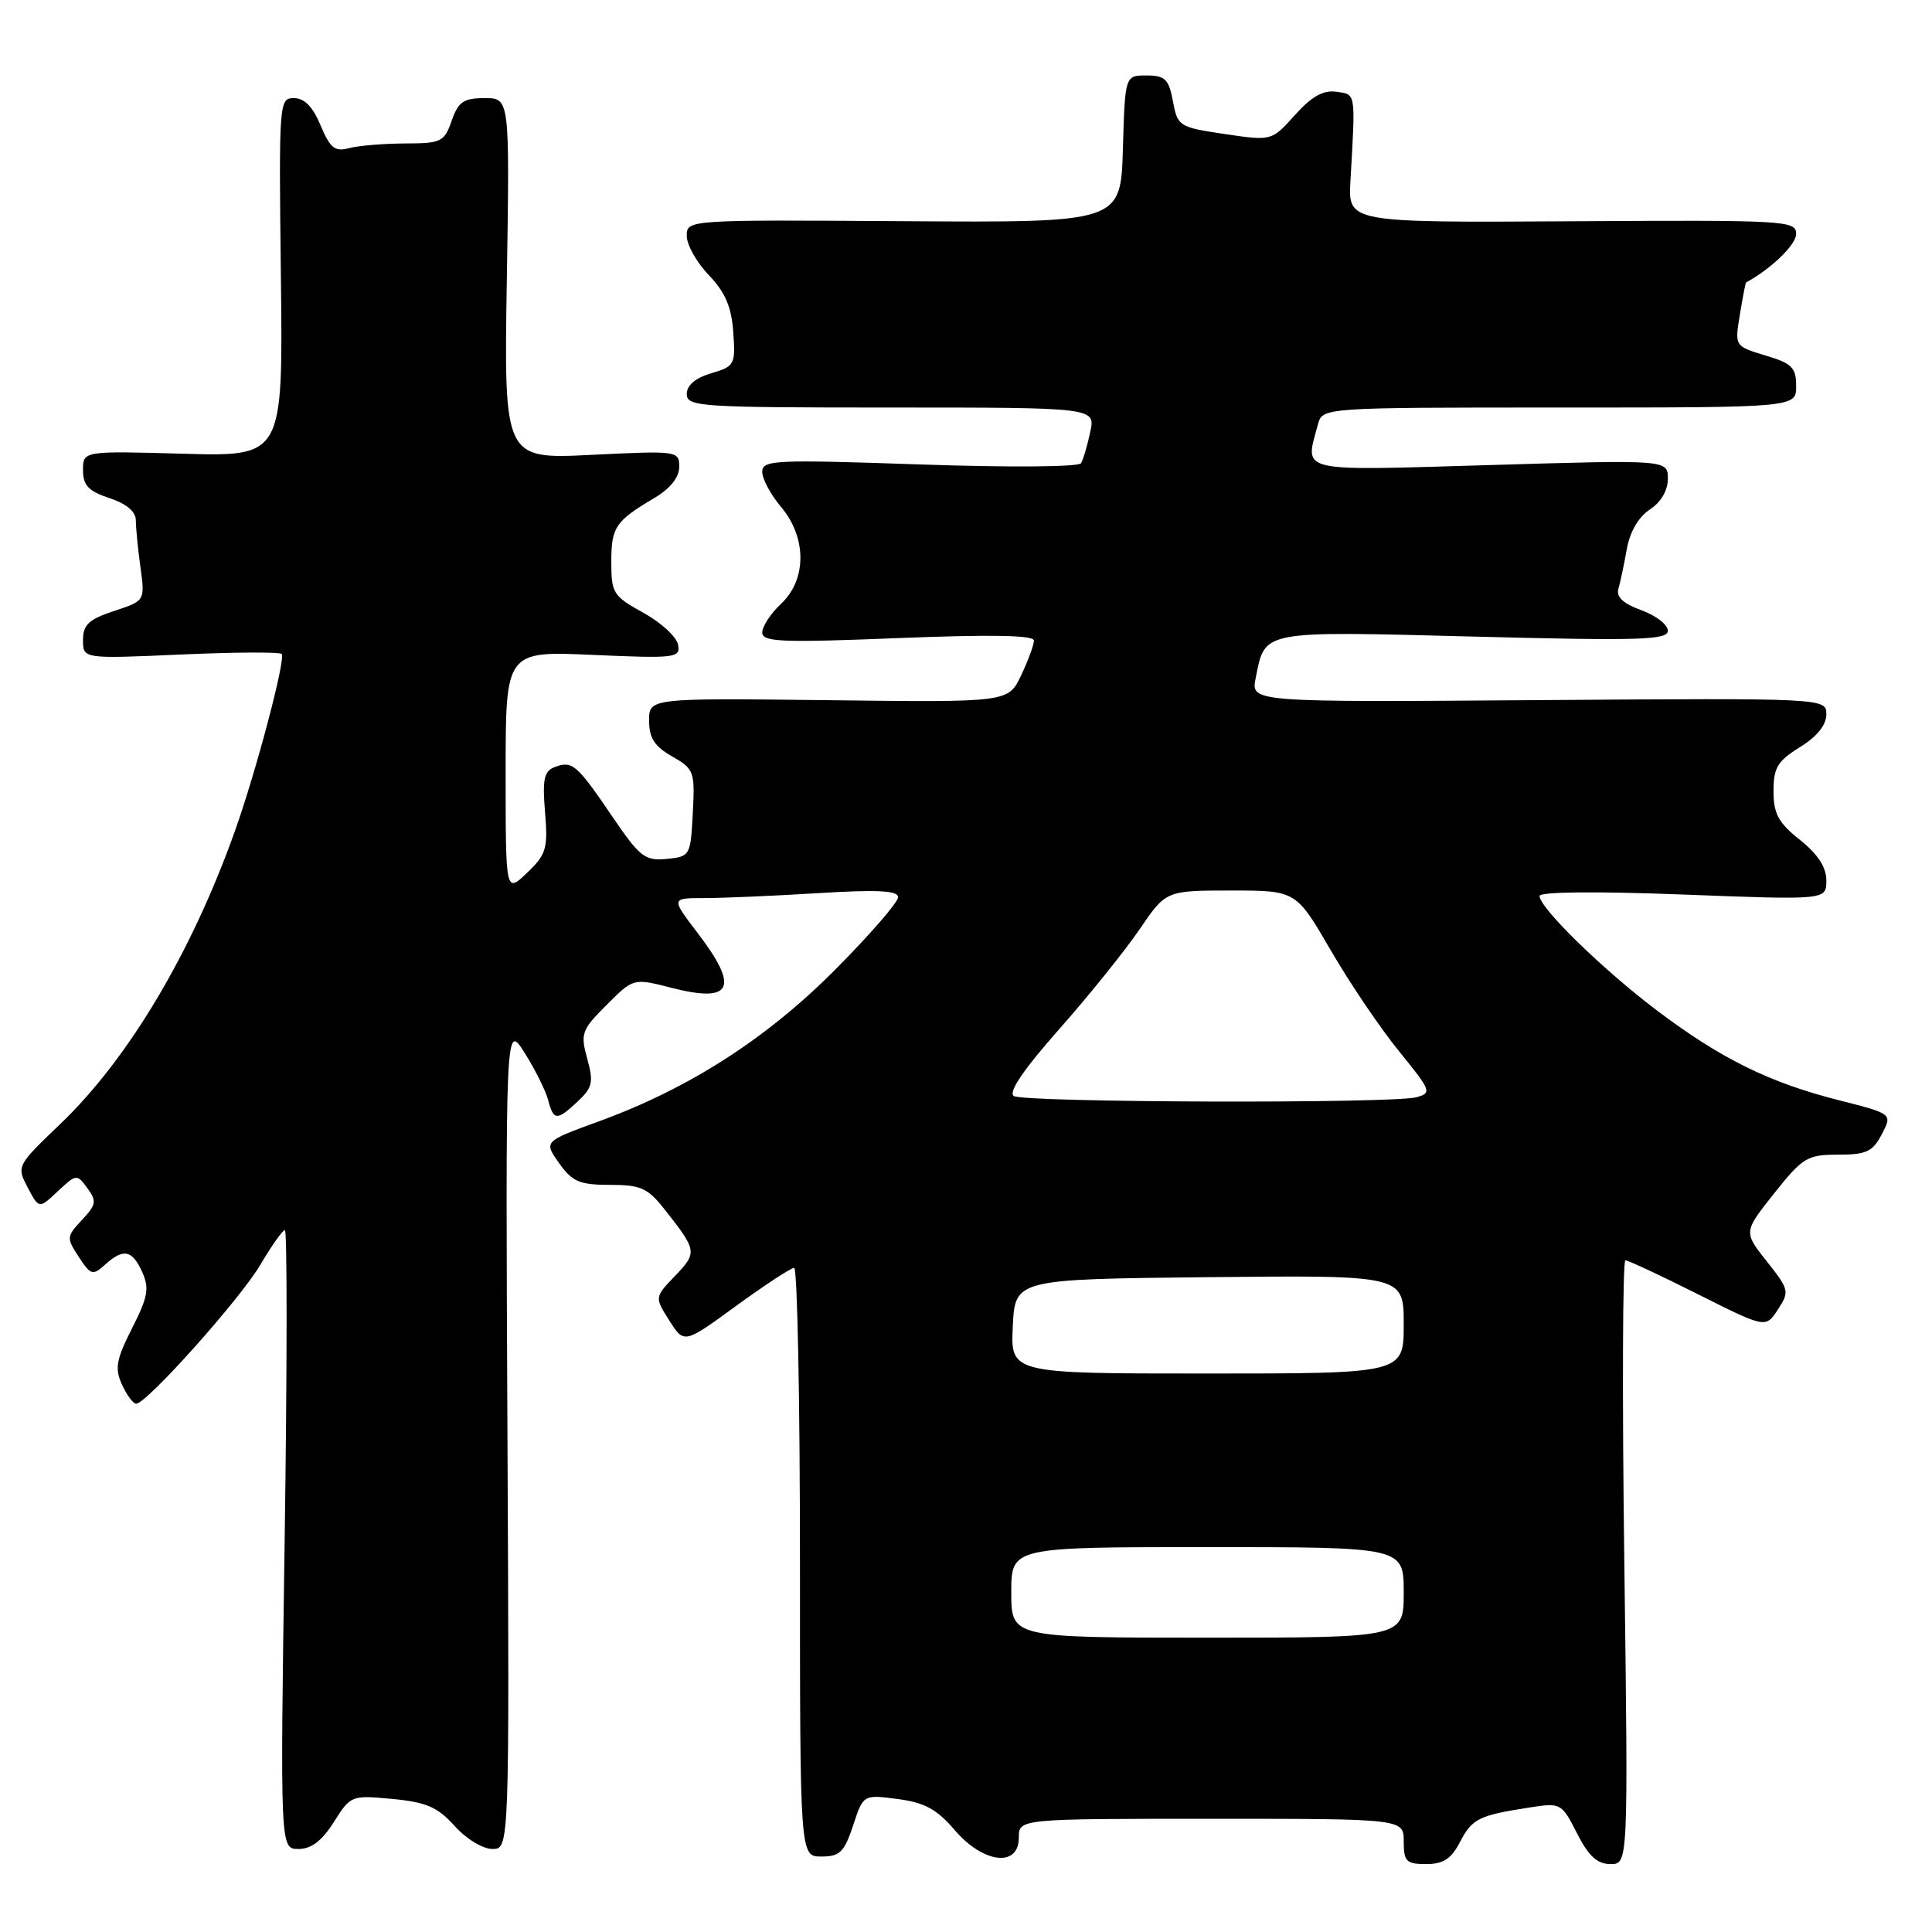 <?xml version="1.0" encoding="UTF-8" standalone="no"?>
<!DOCTYPE svg PUBLIC "-//W3C//DTD SVG 1.1//EN" "http://www.w3.org/Graphics/SVG/1.1/DTD/svg11.dtd" >
<svg xmlns="http://www.w3.org/2000/svg" xmlns:xlink="http://www.w3.org/1999/xlink" version="1.1" viewBox="0 0 256 256">
 <g >
 <path fill="currentColor"
d=" M 193.46 244.07 C 195.06 240.98 195.95 240.54 202.69 239.50 C 206.81 238.86 206.92 238.91 208.96 242.92 C 210.50 245.95 211.65 247.00 213.40 247.00 C 215.75 247.00 215.75 247.00 215.23 207.00 C 214.94 185.00 215.01 167.00 215.37 167.00 C 215.74 167.00 220.07 169.02 225.00 171.50 C 233.96 176.00 233.96 176.00 235.58 173.52 C 237.14 171.14 237.08 170.88 234.11 167.14 C 231.02 163.24 231.02 163.24 235.09 158.12 C 238.88 153.36 239.48 153.00 243.55 153.00 C 247.30 153.00 248.14 152.61 249.35 150.29 C 250.77 147.59 250.77 147.59 243.64 145.78 C 234.43 143.45 227.94 140.24 219.47 133.83 C 212.31 128.41 204.00 120.29 204.00 118.72 C 204.00 118.16 211.53 118.09 223.00 118.53 C 242.00 119.26 242.00 119.26 242.00 116.67 C 242.00 114.91 240.88 113.19 238.50 111.29 C 235.64 109.01 235.00 107.83 235.00 104.83 C 235.00 101.72 235.53 100.84 238.50 99.00 C 240.76 97.60 242.00 96.07 242.00 94.67 C 242.00 92.50 242.00 92.50 203.87 92.77 C 165.74 93.05 165.74 93.05 166.38 89.87 C 167.66 83.47 166.86 83.62 195.25 84.35 C 217.33 84.92 221.00 84.81 221.00 83.57 C 221.00 82.78 219.42 81.56 217.50 80.86 C 215.11 80.00 214.14 79.10 214.44 78.05 C 214.69 77.20 215.19 74.83 215.55 72.80 C 215.96 70.48 217.10 68.51 218.60 67.52 C 220.08 66.56 221.00 64.99 221.00 63.44 C 221.00 60.92 221.00 60.92 197.50 61.62 C 171.55 62.38 172.90 62.70 174.63 56.25 C 175.23 54.00 175.23 54.00 206.62 54.00 C 238.00 54.00 238.00 54.00 238.00 51.16 C 238.00 48.70 237.45 48.15 233.92 47.10 C 229.85 45.87 229.85 45.87 230.54 41.69 C 230.92 39.38 231.29 37.47 231.36 37.43 C 234.70 35.61 238.00 32.42 238.00 31.00 C 238.00 29.22 236.67 29.15 208.31 29.32 C 178.63 29.50 178.63 29.50 178.94 24.00 C 179.62 12.08 179.69 12.53 177.08 12.16 C 175.33 11.91 173.80 12.77 171.58 15.25 C 168.50 18.68 168.50 18.68 162.28 17.76 C 156.23 16.86 156.04 16.74 155.42 13.42 C 154.87 10.48 154.38 10.00 151.92 10.00 C 149.07 10.00 149.07 10.00 148.79 19.75 C 148.50 29.50 148.50 29.50 119.75 29.31 C 91.00 29.12 91.00 29.12 91.00 31.26 C 91.00 32.44 92.31 34.78 93.92 36.45 C 96.09 38.72 96.93 40.66 97.16 44.00 C 97.47 48.31 97.35 48.54 94.24 49.46 C 92.15 50.08 91.00 51.05 91.00 52.21 C 91.00 53.89 92.71 54.00 118.08 54.00 C 145.16 54.00 145.16 54.00 144.46 57.25 C 144.08 59.04 143.53 60.90 143.24 61.38 C 142.94 61.88 133.71 61.95 121.86 61.54 C 102.63 60.88 101.00 60.95 101.00 62.52 C 101.00 63.45 102.12 65.55 103.50 67.18 C 106.91 71.23 106.91 76.80 103.50 80.00 C 102.12 81.29 101.00 83.01 101.00 83.81 C 101.00 85.07 103.54 85.17 119.00 84.55 C 131.36 84.06 137.00 84.16 137.00 84.88 C 137.00 85.46 136.23 87.54 135.30 89.50 C 133.60 93.07 133.60 93.07 109.80 92.78 C 86.00 92.50 86.00 92.50 86.01 95.50 C 86.01 97.79 86.73 98.91 89.06 100.23 C 91.97 101.89 92.09 102.22 91.80 107.73 C 91.50 113.41 91.45 113.50 88.33 113.81 C 85.44 114.09 84.78 113.56 81.08 108.12 C 76.43 101.27 75.82 100.75 73.48 101.65 C 72.09 102.18 71.86 103.27 72.22 107.63 C 72.62 112.45 72.39 113.21 69.83 115.66 C 67.00 118.37 67.00 118.37 67.00 102.32 C 67.00 86.26 67.00 86.26 78.60 86.78 C 89.56 87.26 90.18 87.18 89.84 85.41 C 89.64 84.37 87.57 82.47 85.24 81.19 C 81.25 78.99 81.00 78.59 81.00 74.46 C 81.00 69.84 81.54 69.04 86.75 65.96 C 88.82 64.73 90.00 63.24 90.00 61.87 C 90.00 59.74 89.80 59.71 78.39 60.27 C 66.77 60.85 66.77 60.85 67.16 36.92 C 67.54 13.00 67.54 13.00 64.22 13.00 C 61.43 13.00 60.73 13.48 59.85 16.00 C 58.87 18.81 58.47 19.00 53.65 19.01 C 50.82 19.02 47.49 19.30 46.25 19.63 C 44.37 20.13 43.75 19.64 42.48 16.62 C 41.46 14.15 40.33 13.00 38.95 13.00 C 36.98 13.00 36.94 13.50 37.22 36.75 C 37.50 60.50 37.50 60.50 24.25 60.12 C 11.00 59.75 11.00 59.75 11.00 62.30 C 11.00 64.32 11.72 65.08 14.50 66.00 C 16.76 66.75 18.00 67.79 18.00 68.94 C 18.00 69.92 18.27 72.72 18.61 75.16 C 19.22 79.61 19.22 79.61 15.11 80.96 C 11.76 82.07 11.00 82.78 11.00 84.81 C 11.00 87.30 11.00 87.30 23.91 86.73 C 31.01 86.41 37.04 86.38 37.32 86.65 C 37.90 87.23 34.00 102.01 31.17 110.00 C 25.42 126.19 17.00 140.33 7.97 148.95 C 2.22 154.46 2.18 154.52 3.67 157.35 C 5.17 160.19 5.17 160.19 7.66 157.85 C 10.11 155.55 10.19 155.54 11.58 157.44 C 12.84 159.16 12.75 159.63 10.86 161.65 C 8.81 163.84 8.79 164.03 10.44 166.55 C 12.02 168.97 12.29 169.05 13.91 167.58 C 16.35 165.38 17.50 165.60 18.84 168.54 C 19.81 170.69 19.61 171.84 17.50 176.00 C 15.39 180.16 15.19 181.31 16.16 183.46 C 16.80 184.86 17.64 186.00 18.04 186.00 C 19.43 186.00 31.87 172.08 34.51 167.57 C 35.99 165.06 37.44 163.00 37.75 163.00 C 38.06 163.00 38.05 181.45 37.72 204.00 C 37.12 245.00 37.12 245.00 39.55 245.00 C 41.25 245.00 42.66 243.93 44.24 241.42 C 46.47 237.89 46.57 237.86 52.00 238.37 C 56.51 238.80 57.99 239.45 60.24 241.95 C 61.76 243.65 63.98 245.00 65.24 245.00 C 67.50 245.00 67.50 245.00 67.24 190.25 C 66.98 135.50 66.98 135.50 69.51 139.50 C 70.90 141.70 72.30 144.51 72.63 145.75 C 73.35 148.52 73.79 148.54 76.58 145.92 C 78.51 144.11 78.67 143.39 77.81 140.28 C 76.89 136.94 77.06 136.47 80.38 133.16 C 83.93 129.60 83.93 129.60 88.93 130.88 C 97.03 132.96 98.02 130.93 92.45 123.64 C 88.91 119.00 88.91 119.00 93.30 119.00 C 95.71 119.00 102.48 118.71 108.34 118.35 C 116.30 117.86 119.00 118.00 119.00 118.89 C 119.00 119.55 115.29 123.83 110.75 128.40 C 101.64 137.59 91.33 144.22 79.37 148.58 C 72.04 151.25 72.04 151.25 74.09 154.13 C 75.84 156.59 76.80 157.00 80.82 157.00 C 84.91 157.00 85.82 157.41 88.06 160.25 C 92.37 165.71 92.41 165.96 89.48 169.03 C 86.73 171.89 86.73 171.89 88.69 174.98 C 90.65 178.07 90.65 178.07 97.55 173.03 C 101.35 170.27 104.80 168.00 105.23 168.00 C 105.65 168.00 106.00 185.55 106.00 207.00 C 106.00 246.00 106.00 246.00 108.84 246.00 C 111.28 246.00 111.87 245.42 113.04 241.89 C 114.39 237.78 114.39 237.78 118.95 238.38 C 122.52 238.85 124.14 239.73 126.50 242.49 C 130.29 246.92 135.00 247.48 135.00 243.50 C 135.00 241.00 135.00 241.00 160.50 241.00 C 186.00 241.00 186.00 241.00 186.00 244.00 C 186.00 246.66 186.34 247.00 188.97 247.00 C 191.25 247.00 192.30 246.31 193.46 244.07 Z  M 134.00 211.00 C 134.00 205.00 134.00 205.00 160.00 205.00 C 186.00 205.00 186.00 205.00 186.00 211.00 C 186.00 217.00 186.00 217.00 160.00 217.00 C 134.00 217.00 134.00 217.00 134.00 211.00 Z  M 134.20 175.75 C 134.50 169.50 134.50 169.50 160.25 169.23 C 186.00 168.97 186.00 168.97 186.00 175.48 C 186.00 182.00 186.00 182.00 159.95 182.00 C 133.90 182.00 133.90 182.00 134.20 175.75 Z  M 134.34 145.23 C 133.57 144.74 135.59 141.75 140.34 136.38 C 144.28 131.93 149.07 125.97 151.00 123.14 C 154.50 118.00 154.50 118.00 163.12 118.00 C 171.73 118.00 171.73 118.00 176.33 125.92 C 178.86 130.28 182.94 136.31 185.40 139.32 C 189.64 144.54 189.76 144.83 187.68 145.39 C 184.48 146.25 135.70 146.10 134.34 145.23 Z "/>
</g>
</svg>